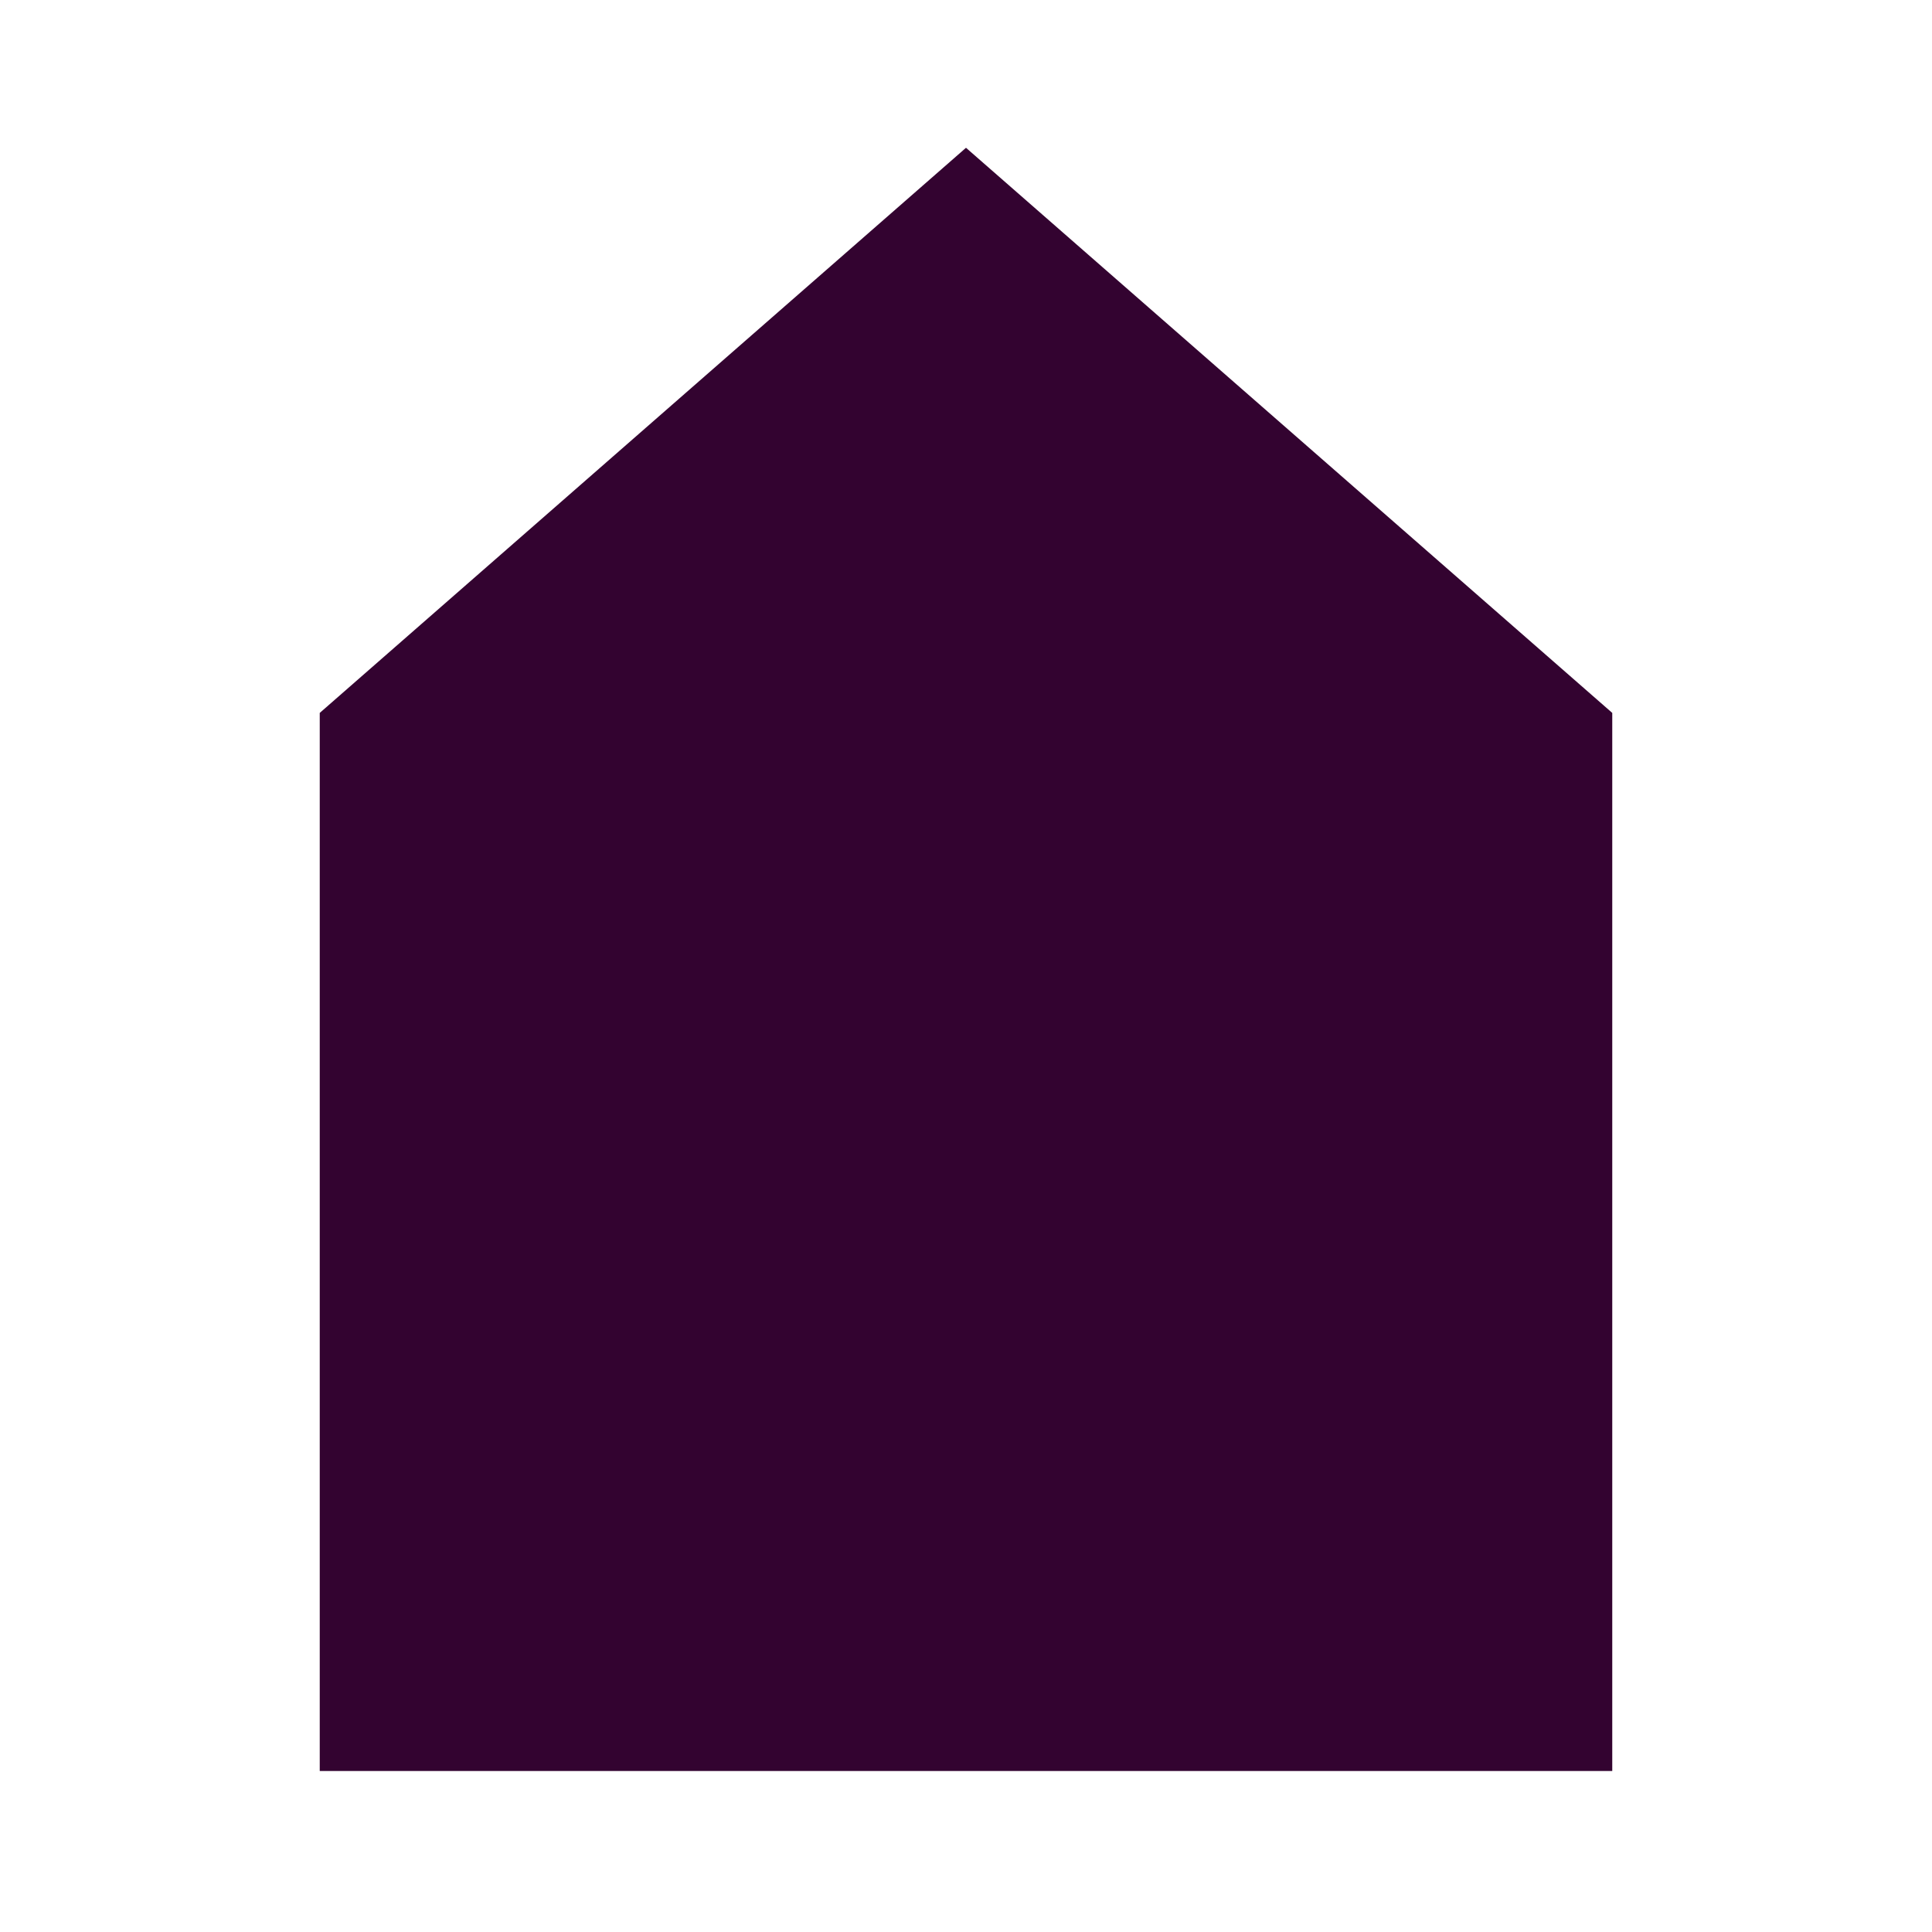 <?xml version="1.0" encoding="utf-8"?>
<svg enable-background="new 0 0 24 24" fill="#330330" height="24px" stroke="#330330" version="1.1" viewBox="0 0 24 24" width="24px" x="0px" xml:space="preserve" xmlns="http://www.w3.org/2000/svg" xmlns:xlink="http://www.w3.org/1999/xlink" y="0px">
 <g fill="#330330" id="black_x5F_house" stroke="#330330">
  <polygon fill="#330330" points="19.528,9.083 12,2.5 4.472,9.083 4.472,21.5 19.528,21.5  " stroke="#330330"/>
 </g>
</svg>